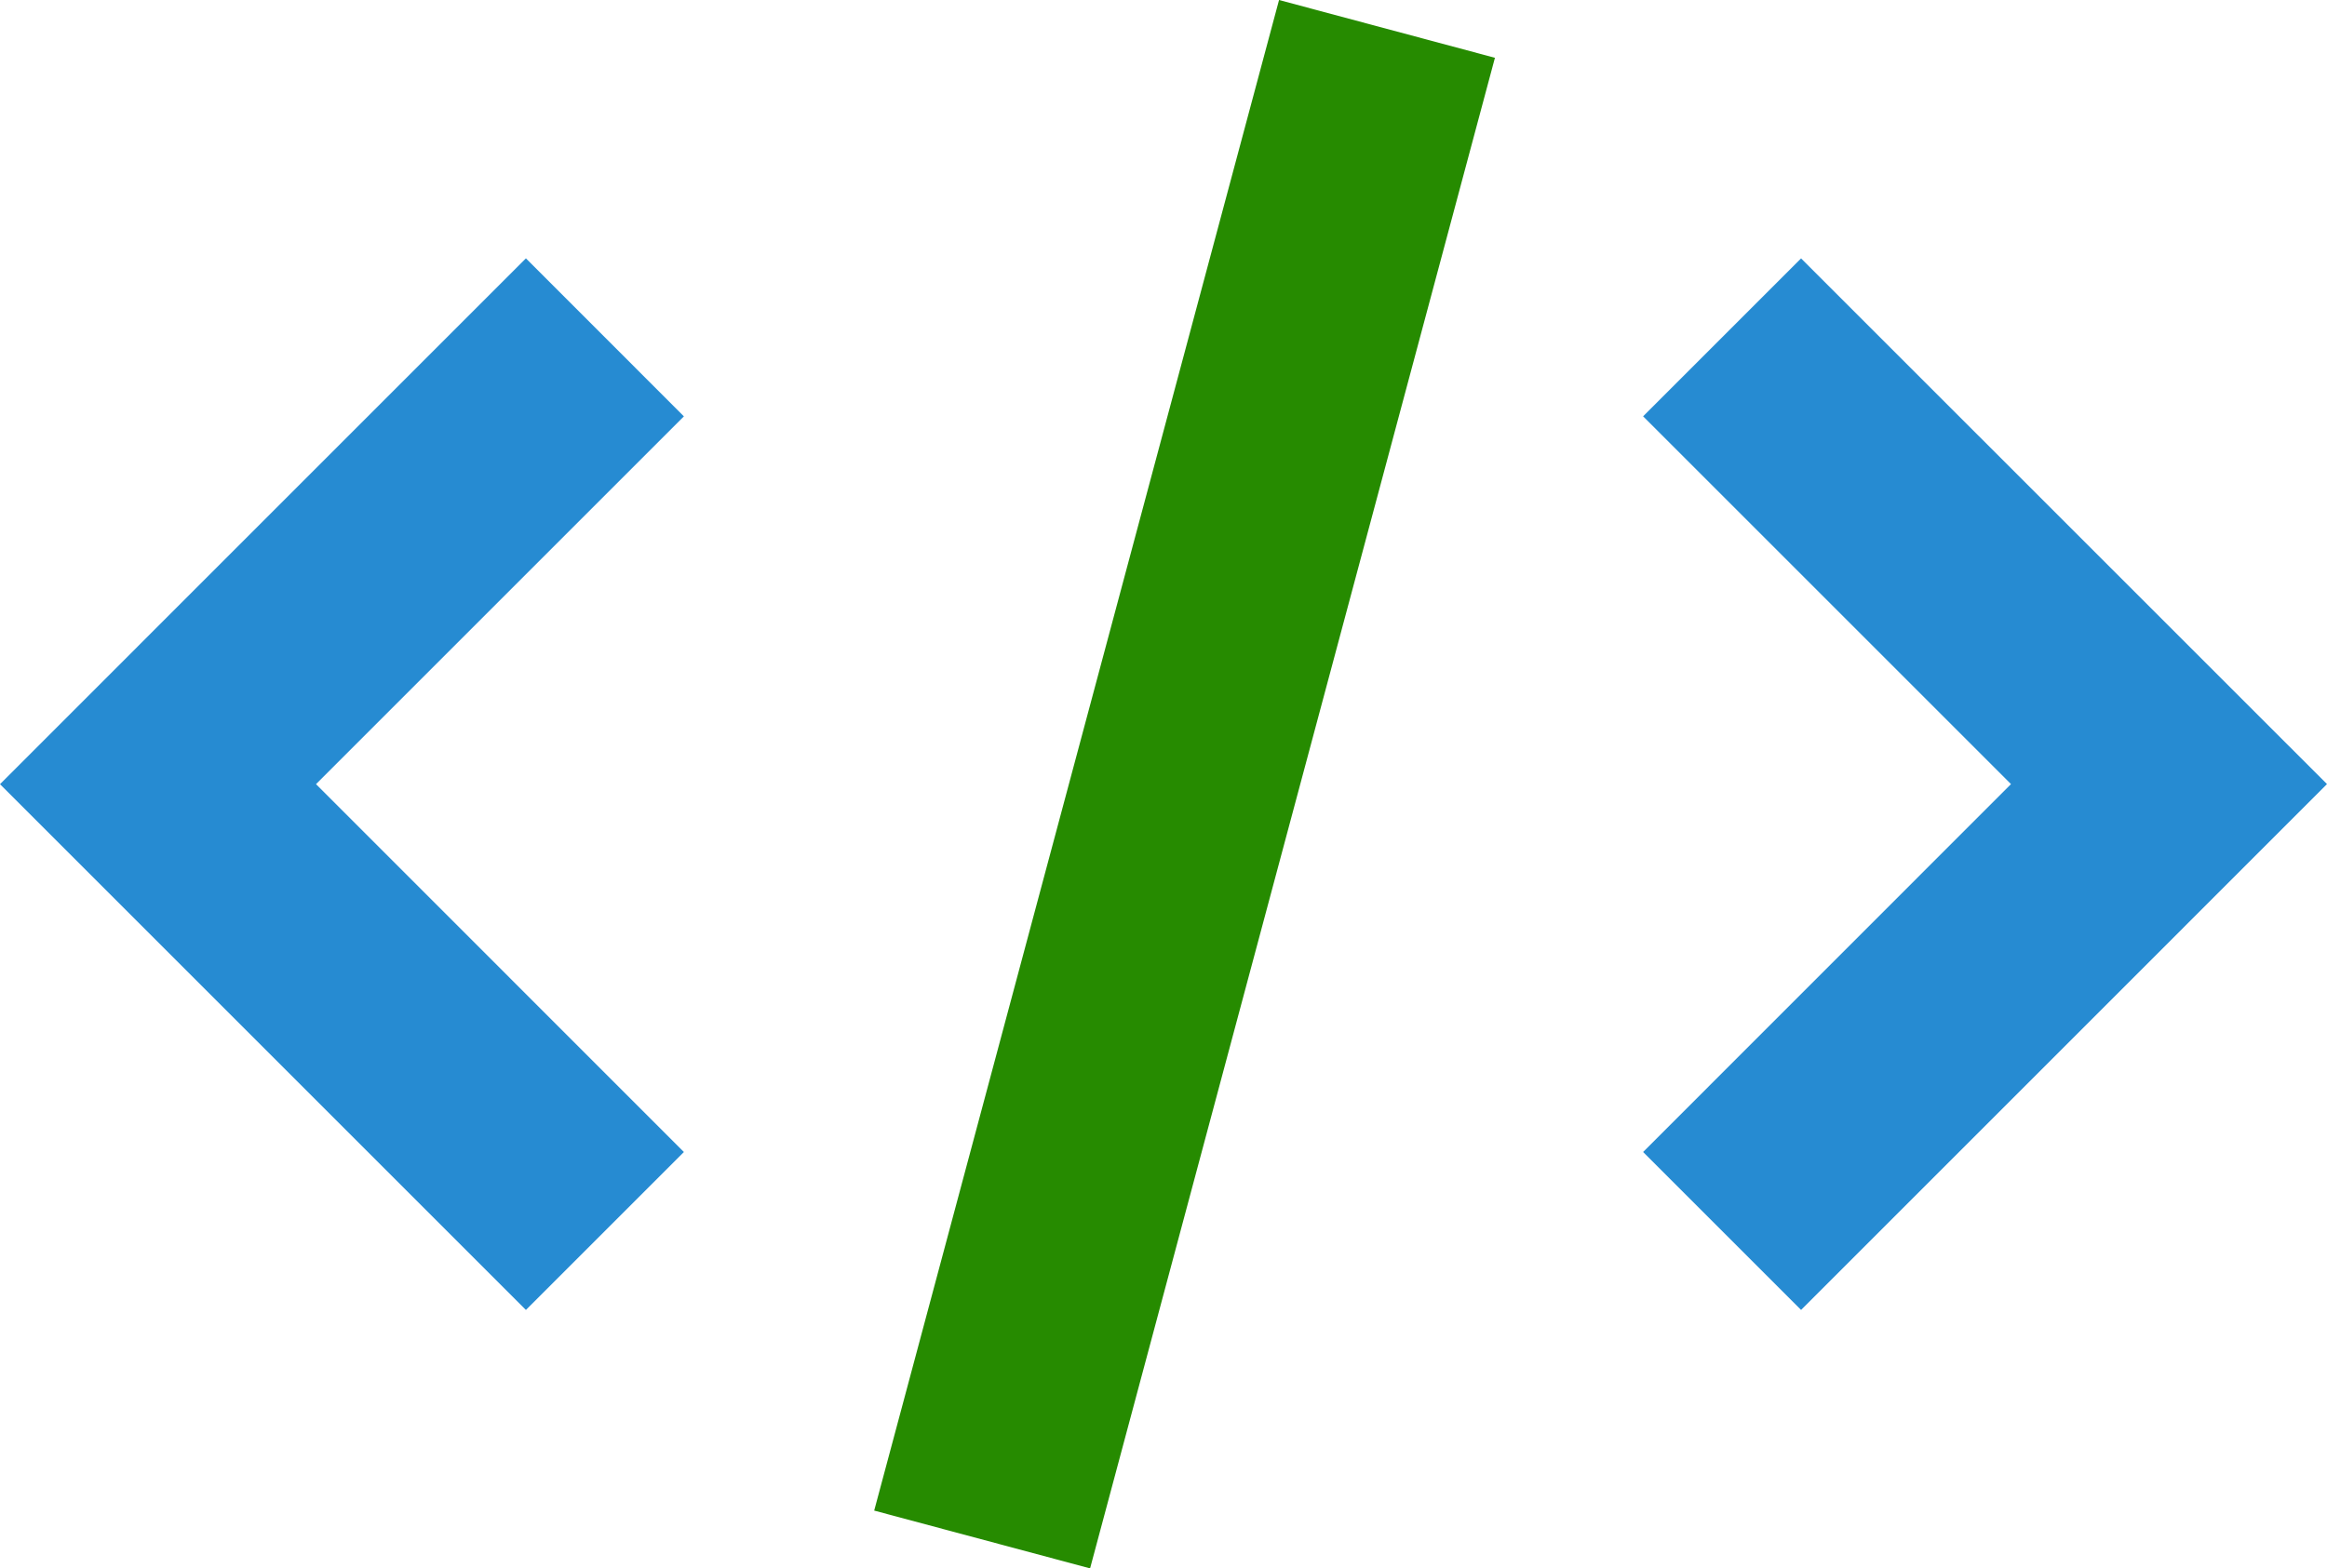 <?xml version="1.0" encoding="UTF-8" standalone="no"?>
<svg
   version="1.1"
   viewBox="-5 -10 86.78 58.504"
   id="svg1814"
   sodipodi:docname="noun-code-6689088.svg"
   width="86.78"
   height="58.504"
   inkscape:version="1.1.2 (0a00cf5339, 2022-02-04)"
   xmlns:inkscape="http://www.inkscape.org/namespaces/inkscape"
   xmlns:sodipodi="http://sodipodi.sourceforge.net/DTD/sodipodi-0.dtd"
   xmlns="http://www.w3.org/2000/svg"
   xmlns:svg="http://www.w3.org/2000/svg">
  <defs
     id="defs1818" />
  <sodipodi:namedview
     id="namedview1816"
     pagecolor="#ffffff"
     bordercolor="#666666"
     borderopacity="1.0"
     inkscape:pageshadow="2"
     inkscape:pageopacity="0.0"
     inkscape:pagecheckerboard="0"
     showgrid="false"
     fit-margin-top="0"
     fit-margin-left="0"
     fit-margin-right="0"
     fit-margin-bottom="0"
     inkscape:zoom="5.3259259"
     inkscape:cx="43.27886"
     inkscape:cy="36.613352"
     inkscape:window-width="1920"
     inkscape:window-height="1008"
     inkscape:window-x="0"
     inkscape:window-y="0"
     inkscape:window-maximized="1"
     inkscape:current-layer="g1808" />
  <g
     id="g1808"
     style="fill:#268bd2;fill-opacity:1"
     transform="translate(-11.61,-30.754)">
    <path
       d="m 54.309,20.754 -15.098,56.348 8.051,2.156 15.098,-56.348 z"
       id="path1802"
       style="fill:#268b00;fill-opacity:1" />
    <path
       d="m 26.223,30.391 5.891,5.894 -13.719,13.719 13.719,13.723 L 26.223,69.618 6.61,50.005 Z"
       id="path1804"
       style="fill:#268bd2;fill-opacity:1" />
    <path
       d="m 73.777,69.617 -5.891,-5.891 13.719,-13.723 -13.719,-13.719 5.891,-5.891 19.613,19.609 z"
       id="path1806"
       style="fill:#268bd2;fill-opacity:1" />
  </g>
</svg>
